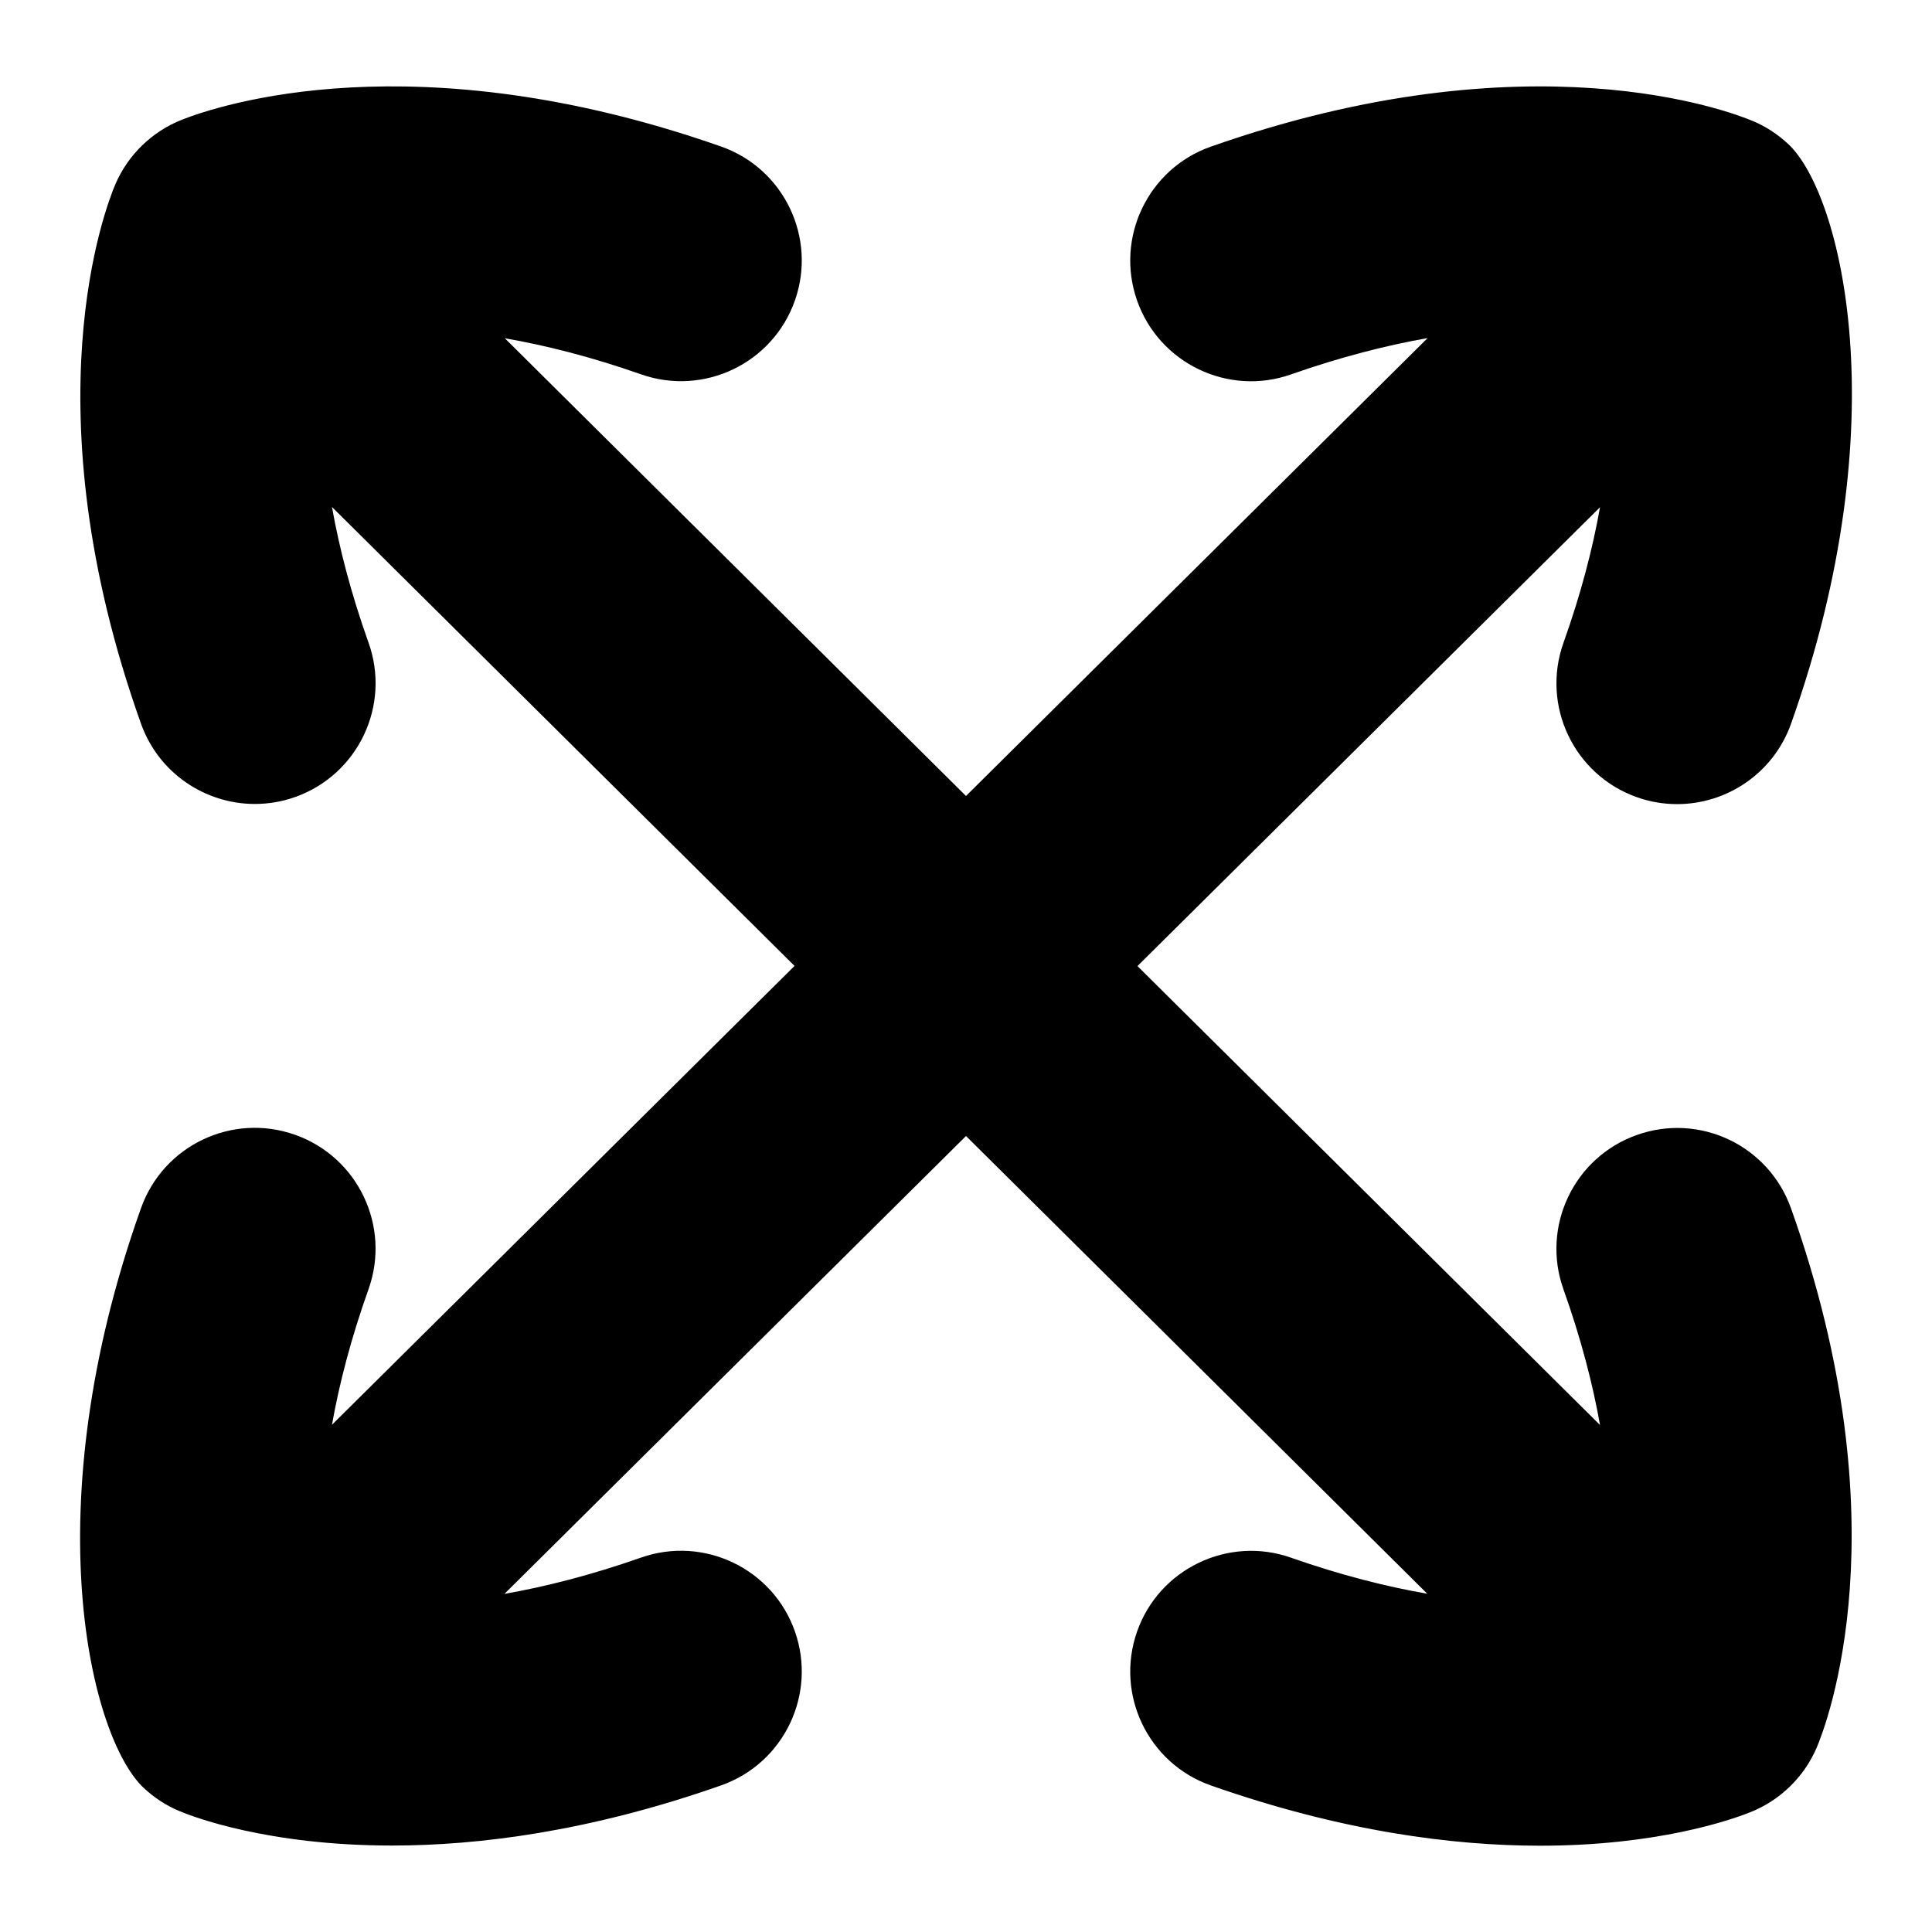 <?xml version="1.0" encoding="UTF-8"?>
<svg xmlns="http://www.w3.org/2000/svg" id="Layer_1" data-name="Layer 1" viewBox="0 0 24 24">
  <path d="M20.331,14.1c-.78,.278-1.188,1.137-.909,1.917,.221,.62,.365,1.183,.454,1.685l-5.746-5.701,5.746-5.7c-.089,.502-.233,1.065-.454,1.684-.278,.78,.129,1.639,.909,1.917,.167,.06,.337,.087,.504,.087,.616,0,1.194-.383,1.413-.996,1.339-3.755,.625-6.588-.034-7.204-.13-.121-.279-.219-.443-.287-.271-.114-2.762-1.075-6.728,.319-.781,.274-1.192,1.131-.918,1.912s1.134,1.193,1.912,.918c.624-.219,1.191-.362,1.697-.451l-5.734,5.688L6.271,4.202c.506,.088,1.072,.23,1.692,.448,.781,.275,1.638-.137,1.912-.918s-.137-1.638-.918-1.912C5.156,.486,2.711,1.31,2.26,1.487c-.372,.147-.672,.438-.829,.807-.115,.271-1.085,2.754,.321,6.697,.219,.613,.797,.996,1.413,.996,.167,0,.337-.027,.504-.087,.78-.278,1.188-1.137,.909-1.917-.221-.62-.365-1.183-.454-1.685l5.746,5.701-5.746,5.7c.089-.502,.233-1.064,.454-1.684,.278-.78-.129-1.639-.909-1.917-.783-.279-1.639,.13-1.917,.909-1.339,3.755-.625,6.588,.034,7.204,.13,.121,.279,.219,.443,.287,.159,.067,1.091,.428,2.641,.428,1.079,0,2.459-.175,4.087-.747,.781-.274,1.192-1.131,.918-1.912s-1.131-1.192-1.912-.918c-.624,.219-1.191,.362-1.697,.451l5.734-5.688,5.73,5.686c-.506-.088-1.072-.23-1.693-.448-.778-.274-1.638,.137-1.912,.918s.137,1.638,.918,1.912c1.629,.572,3.008,.748,4.089,.748,1.441,0,2.351-.313,2.608-.415,.372-.147,.672-.438,.829-.807,.115-.271,1.085-2.754-.321-6.697-.278-.779-1.133-1.189-1.917-.909Z"/>
</svg>

